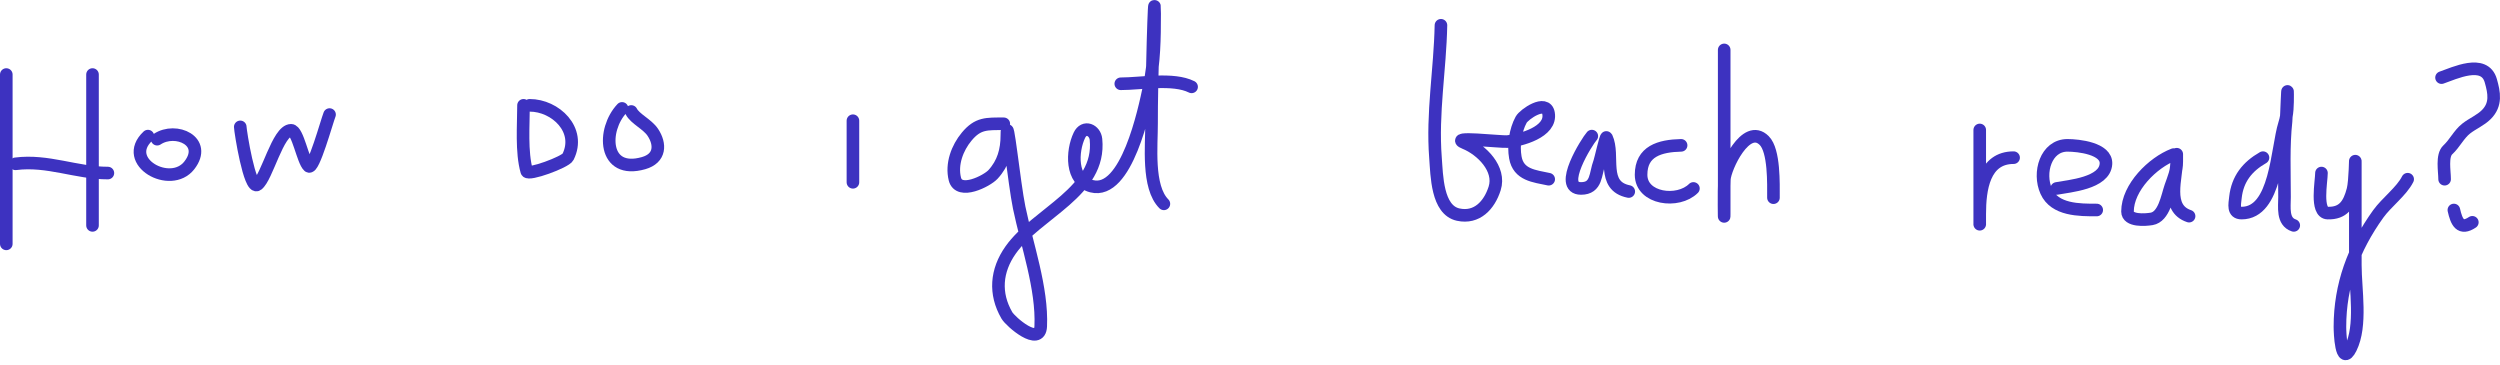 <svg width="397" height="58" viewBox="0 0 397 58" fill="none" xmlns="http://www.w3.org/2000/svg">
<path d="M1 11.836C1 20.799 1 29.762 1 38.725" stroke="#3D32C0" stroke-width="2" stroke-linecap="round" stroke-linejoin="round"/>
<path d="M14.69 11.836C14.69 19.822 14.69 27.807 14.69 35.792" stroke="#3D32C0" stroke-width="2" stroke-linecap="round" stroke-linejoin="round"/>
<path d="M2.465 26.014C7.572 25.352 12.123 27.481 17.132 27.481" stroke="#3D32C0" stroke-width="2" stroke-linecap="round" stroke-linejoin="round"/>
<path d="M23.49 21.614C19.16 25.665 27.076 30.099 30.063 26.259C33.038 22.433 27.929 20.122 24.956 22.103" stroke="#3D32C0" stroke-width="2" stroke-linecap="round" stroke-linejoin="round"/>
<path d="M38.154 20.148C38.169 20.875 39.654 30.212 40.87 29.328C42.394 28.22 44.128 20.691 46.221 20.691C47.294 20.691 48.088 25.557 49.019 26.395C49.763 27.065 51.903 19.265 52.332 18.192" stroke="#3D32C0" stroke-width="2" stroke-linecap="round" stroke-linejoin="round"/>
<path d="M83.134 16.725C83.134 19.838 82.773 24.14 83.65 27.209C83.853 27.919 89.789 25.741 90.196 24.928C92.344 20.632 88.203 16.725 84.112 16.725" stroke="#3D32C0" stroke-width="2" stroke-linecap="round" stroke-linejoin="round"/>
<path d="M98.779 17.214C95.574 20.62 95.754 27.748 102.202 25.906C104.892 25.137 104.917 22.889 103.668 21.017C102.793 19.703 100.831 18.873 100.246 17.703" stroke="#3D32C0" stroke-width="2" stroke-linecap="round" stroke-linejoin="round"/>
<path d="M135.445 19.17C135.445 22.429 135.445 25.688 135.445 28.948" stroke="#3D32C0" stroke-width="2" stroke-linecap="round" stroke-linejoin="round"/>
<path d="M159.402 19.659C156.662 19.659 155.304 19.54 153.508 21.696C152.021 23.48 151.043 26.07 151.634 28.431C152.277 31.004 156.721 28.752 157.69 27.698C159.328 25.918 159.89 23.848 159.89 21.478C159.89 17.594 161.058 29.163 161.846 32.967C163.064 38.85 165.537 45.765 165.268 51.817C165.122 55.116 160.479 51.093 159.89 50.079C157.888 46.63 158.174 42.979 160.488 39.703C164.675 33.777 174.876 30.479 174.041 22.13C173.893 20.649 172.177 19.868 171.407 21.478C170.2 24.001 170 28.708 173.362 29.572C178.901 30.997 181.728 17.423 182.488 13.792C183.306 9.885 183.357 6.132 183.357 2.167C183.357 -3.63 182.838 13.753 182.868 19.55C182.887 23.058 182.146 29.692 184.824 32.37" stroke="#3D32C0" stroke-width="2" stroke-linecap="round" stroke-linejoin="round"/>
<path d="M177.98 13.303C181.183 13.303 186.306 12.332 189.225 13.792" stroke="#3D32C0" stroke-width="2" stroke-linecap="round" stroke-linejoin="round"/>
<path d="M228.823 4.014C228.684 11.079 227.407 17.927 227.954 25.036C228.171 27.862 228.188 33.347 231.566 34.081C234.518 34.723 236.497 32.61 237.351 29.925C238.34 26.819 235.28 23.782 232.625 22.701C229.816 21.556 238.31 22.576 239.361 22.483C241.395 22.305 246.456 20.993 245.907 17.975C245.499 15.732 242.029 18.159 241.561 19.007C240.628 20.699 240.302 23.106 240.638 25.009C241.129 27.792 243.646 27.968 245.934 28.459" stroke="#3D32C0" stroke-width="2" stroke-linecap="round" stroke-linejoin="round"/>
<path d="M252.78 21.614C252.062 22.402 247.285 29.925 251.069 29.925C253.626 29.925 253.309 27.571 254.002 25.77C254.17 25.334 254.994 21.573 255.116 21.831C256.464 24.697 254.197 29.524 258.647 30.414" stroke="#3D32C0" stroke-width="2" stroke-linecap="round" stroke-linejoin="round"/>
<path d="M266.959 23.081C263.571 23.16 260.604 24.009 260.604 27.753C260.604 31.602 266.486 32.354 268.915 29.925" stroke="#3D32C0" stroke-width="2" stroke-linecap="round" stroke-linejoin="round"/>
<path d="M273.802 7.925C273.802 15.575 273.802 23.226 273.802 30.876C273.802 31.917 273.802 32.958 273.802 33.999C273.802 35.846 273.727 30.303 273.829 28.459C273.93 26.652 277.254 19.416 280.158 22.32C281.776 23.939 281.624 29.182 281.624 31.392" stroke="#3D32C0" stroke-width="2" stroke-linecap="round" stroke-linejoin="round"/>
<path d="M314.381 20.637C314.381 25.29 314.381 29.944 314.381 34.597C314.381 36.773 314.381 35.353 314.381 34C314.381 30.04 315.056 25.037 319.759 25.037" stroke="#3D32C0" stroke-width="2" stroke-linecap="round" stroke-linejoin="round"/>
<path d="M326.604 29.925C328.573 29.55 334.254 29.117 334.427 26.014C334.563 23.569 330.038 23.081 328.315 23.081C324.893 23.081 323.616 27.427 324.948 30.387C326.292 33.376 330.208 33.348 332.96 33.348" stroke="#3D32C0" stroke-width="2" stroke-linecap="round" stroke-linejoin="round"/>
<path d="M345.181 24.548C341.875 25.804 337.848 29.759 337.848 33.592C337.848 35.139 340.653 34.931 341.677 34.76C343.668 34.428 344.154 31.207 344.692 29.654C345.194 28.205 345.67 27.195 345.67 25.634C345.67 24.728 345.67 23.59 345.67 25.335C345.67 28.257 343.823 33.058 347.626 34.325" stroke="#3D32C0" stroke-width="2" stroke-linecap="round" stroke-linejoin="round"/>
<path d="M359.361 25.036C356.868 26.461 355.312 28.418 354.988 31.338C354.859 32.491 354.556 33.837 355.965 33.837C361.492 33.837 361.532 23.632 362.783 19.659C363.269 18.113 363.272 16.611 363.272 15.014C363.272 12.812 363.091 18.637 363.027 19.224C362.593 23.217 362.783 27.272 362.783 31.283C362.783 32.899 362.401 35.176 364.249 35.792" stroke="#3D32C0" stroke-width="2" stroke-linecap="round" stroke-linejoin="round"/>
<path d="M368.648 27.481C368.648 28.76 367.683 33.779 369.626 33.837C372.127 33.91 373.043 32.433 373.645 30.143C374.011 28.754 374.026 24.415 374.026 25.851C374.026 31.265 374.026 36.679 374.026 42.093C374.026 45.96 375.087 51.705 373.292 55.294C371.759 58.361 371.581 52.738 371.581 51.898C371.581 45.234 373.762 39.413 377.665 33.972C378.979 32.142 381.382 30.369 382.337 28.459" stroke="#3D32C0" stroke-width="2" stroke-linecap="round" stroke-linejoin="round"/>
<path d="M387.715 12.325C389.711 11.646 394.531 9.292 395.537 12.814C396.083 14.726 396.443 16.579 394.831 18.192C393.912 19.111 392.645 19.619 391.626 20.419C390.458 21.337 389.814 22.784 388.72 23.787C387.723 24.701 388.204 27.173 388.204 28.459" stroke="#3D32C0" stroke-width="2" stroke-linecap="round" stroke-linejoin="round"/>
<path d="M389.674 33.348C390.11 35.284 390.705 36.571 392.607 35.303" stroke="#3D32C0" stroke-width="2" stroke-linecap="round" stroke-linejoin="round"/>
</svg>
